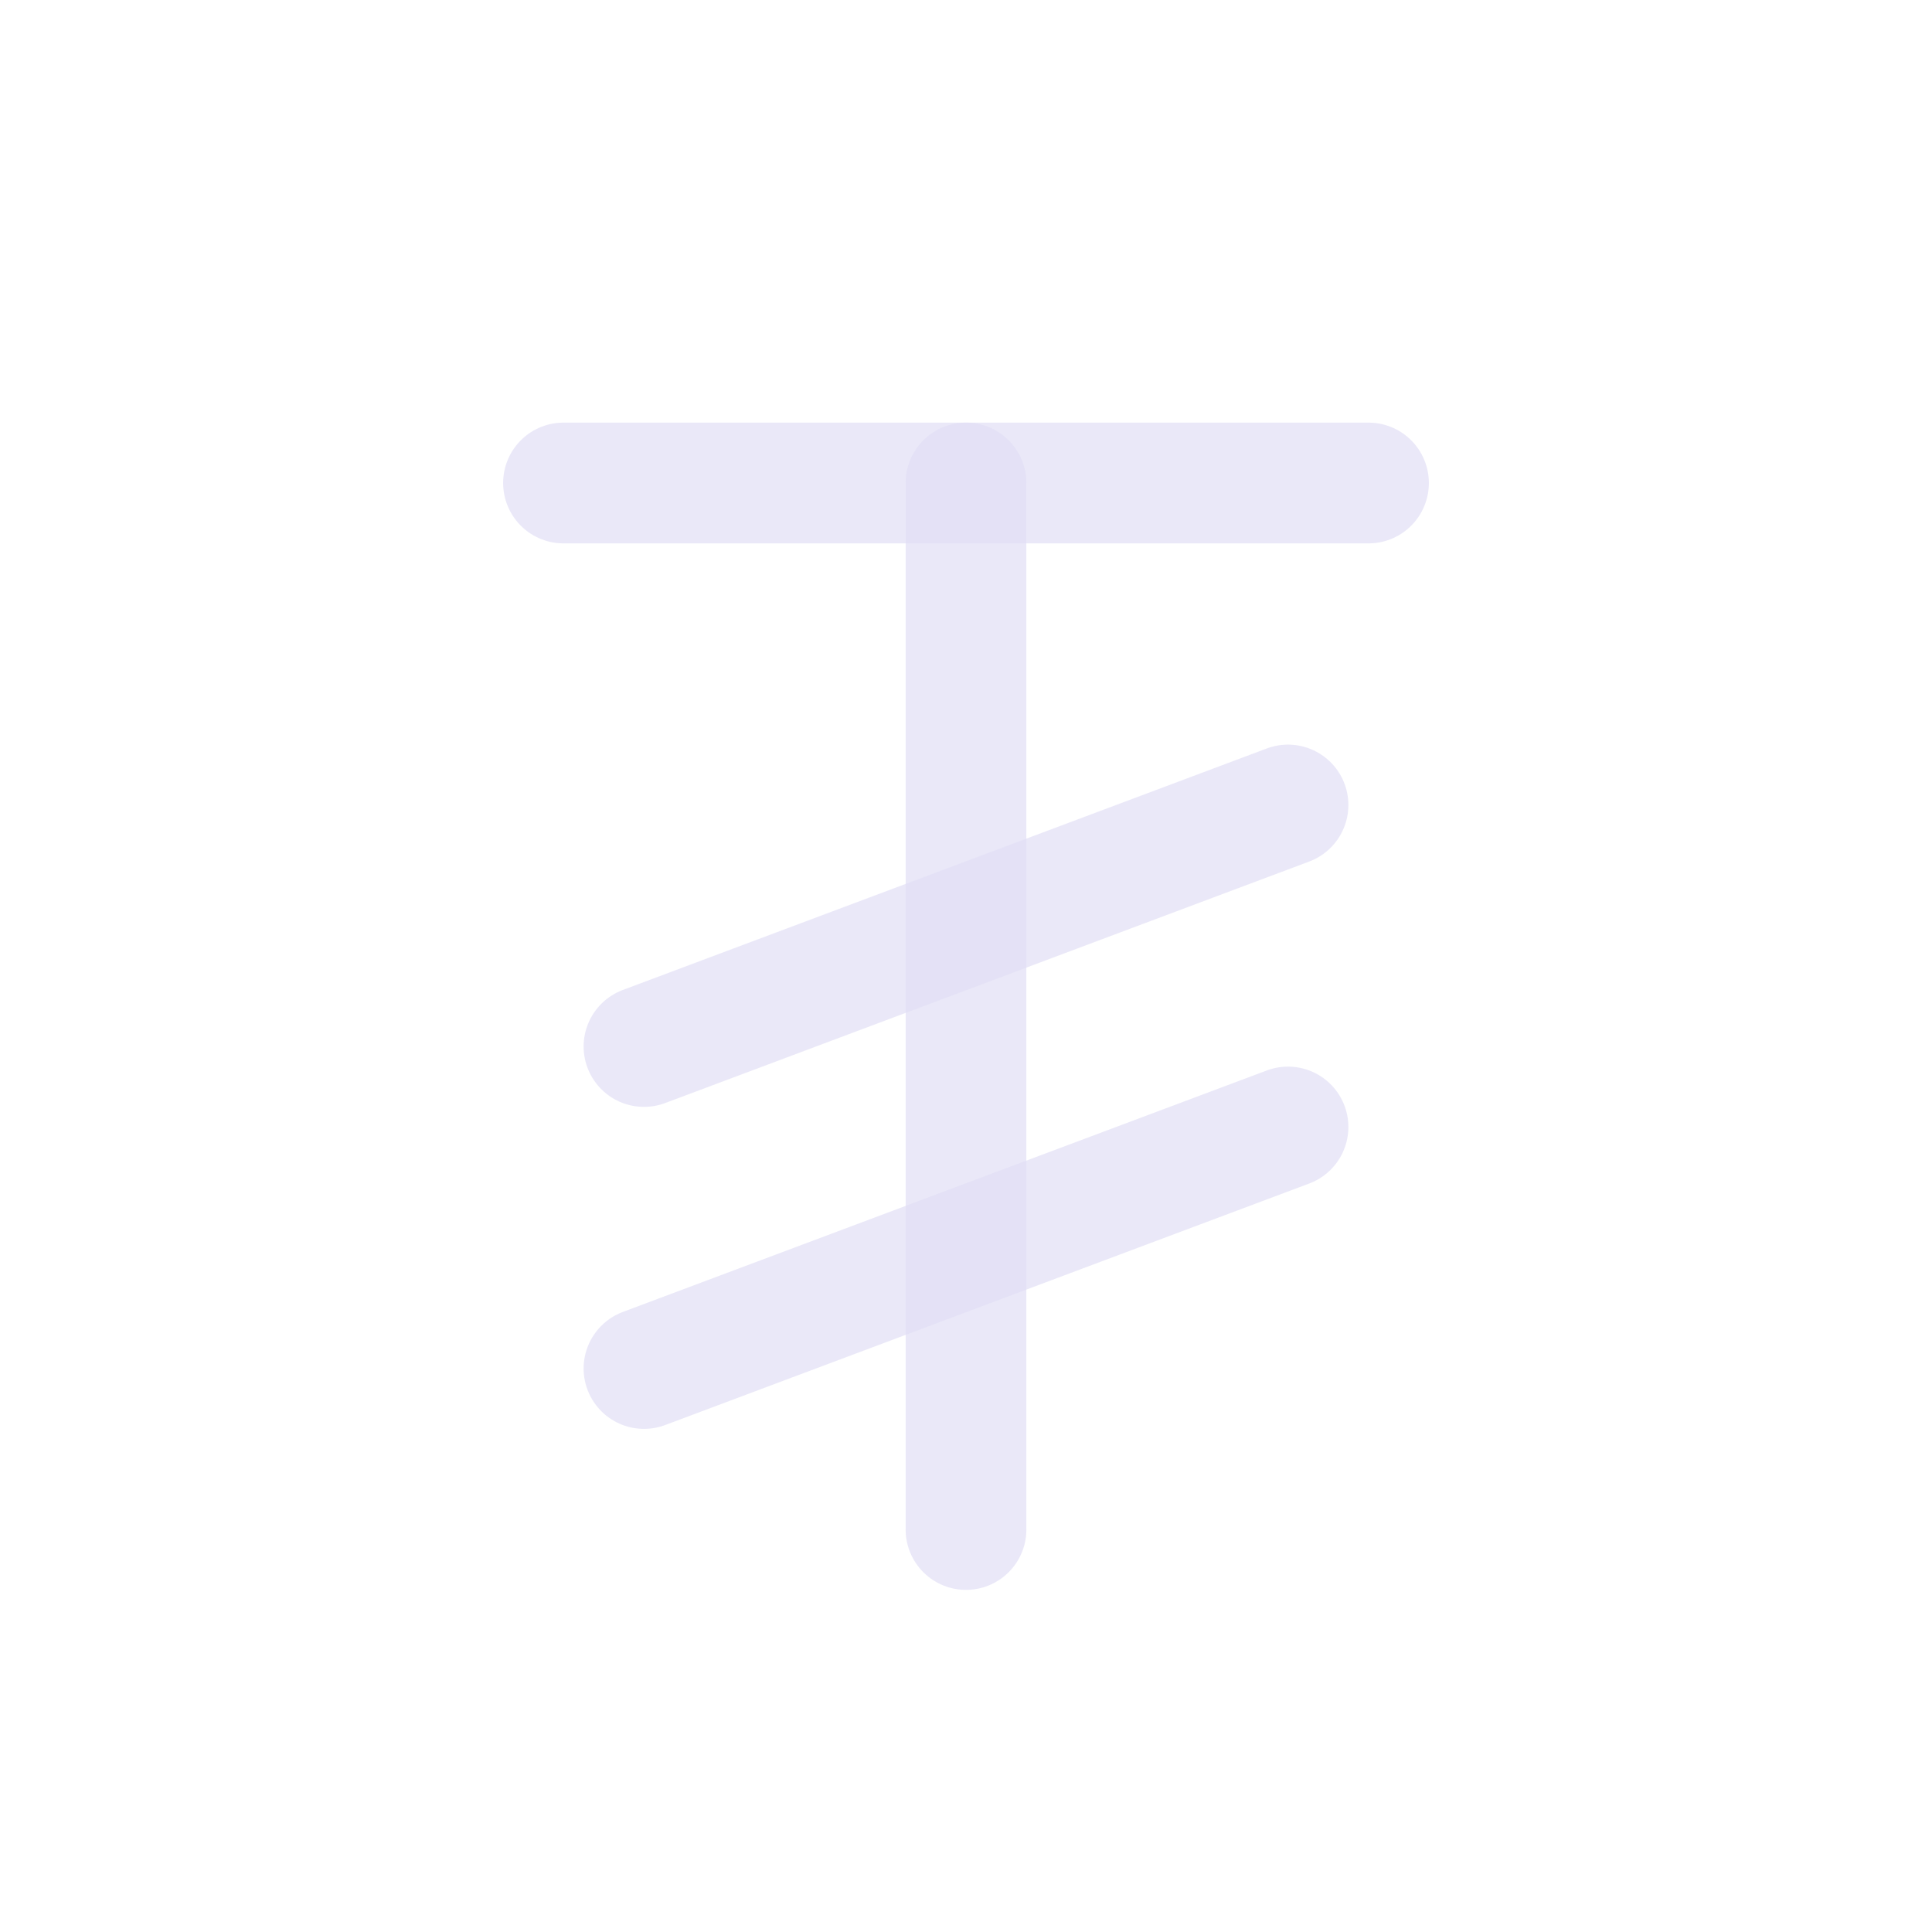 <svg width="24" height="24" viewBox="0 0 24 24" fill="none" xmlns="http://www.w3.org/2000/svg">
<path d="M7 6H17" stroke="#E1DEF5" stroke-opacity="0.7" stroke-width="1.5" stroke-linecap="round" stroke-linejoin="round"/>
<path d="M12 6V19" stroke="#E1DEF5" stroke-opacity="0.7" stroke-width="1.5" stroke-linecap="round" stroke-linejoin="round"/>
<path d="M8 17L16 14" stroke="#E1DEF5" stroke-opacity="0.7" stroke-width="1.5" stroke-linecap="round" stroke-linejoin="round"/>
<path d="M16 10L8 13" stroke="#E1DEF5" stroke-opacity="0.7" stroke-width="1.5" stroke-linecap="round" stroke-linejoin="round"/>
</svg>
